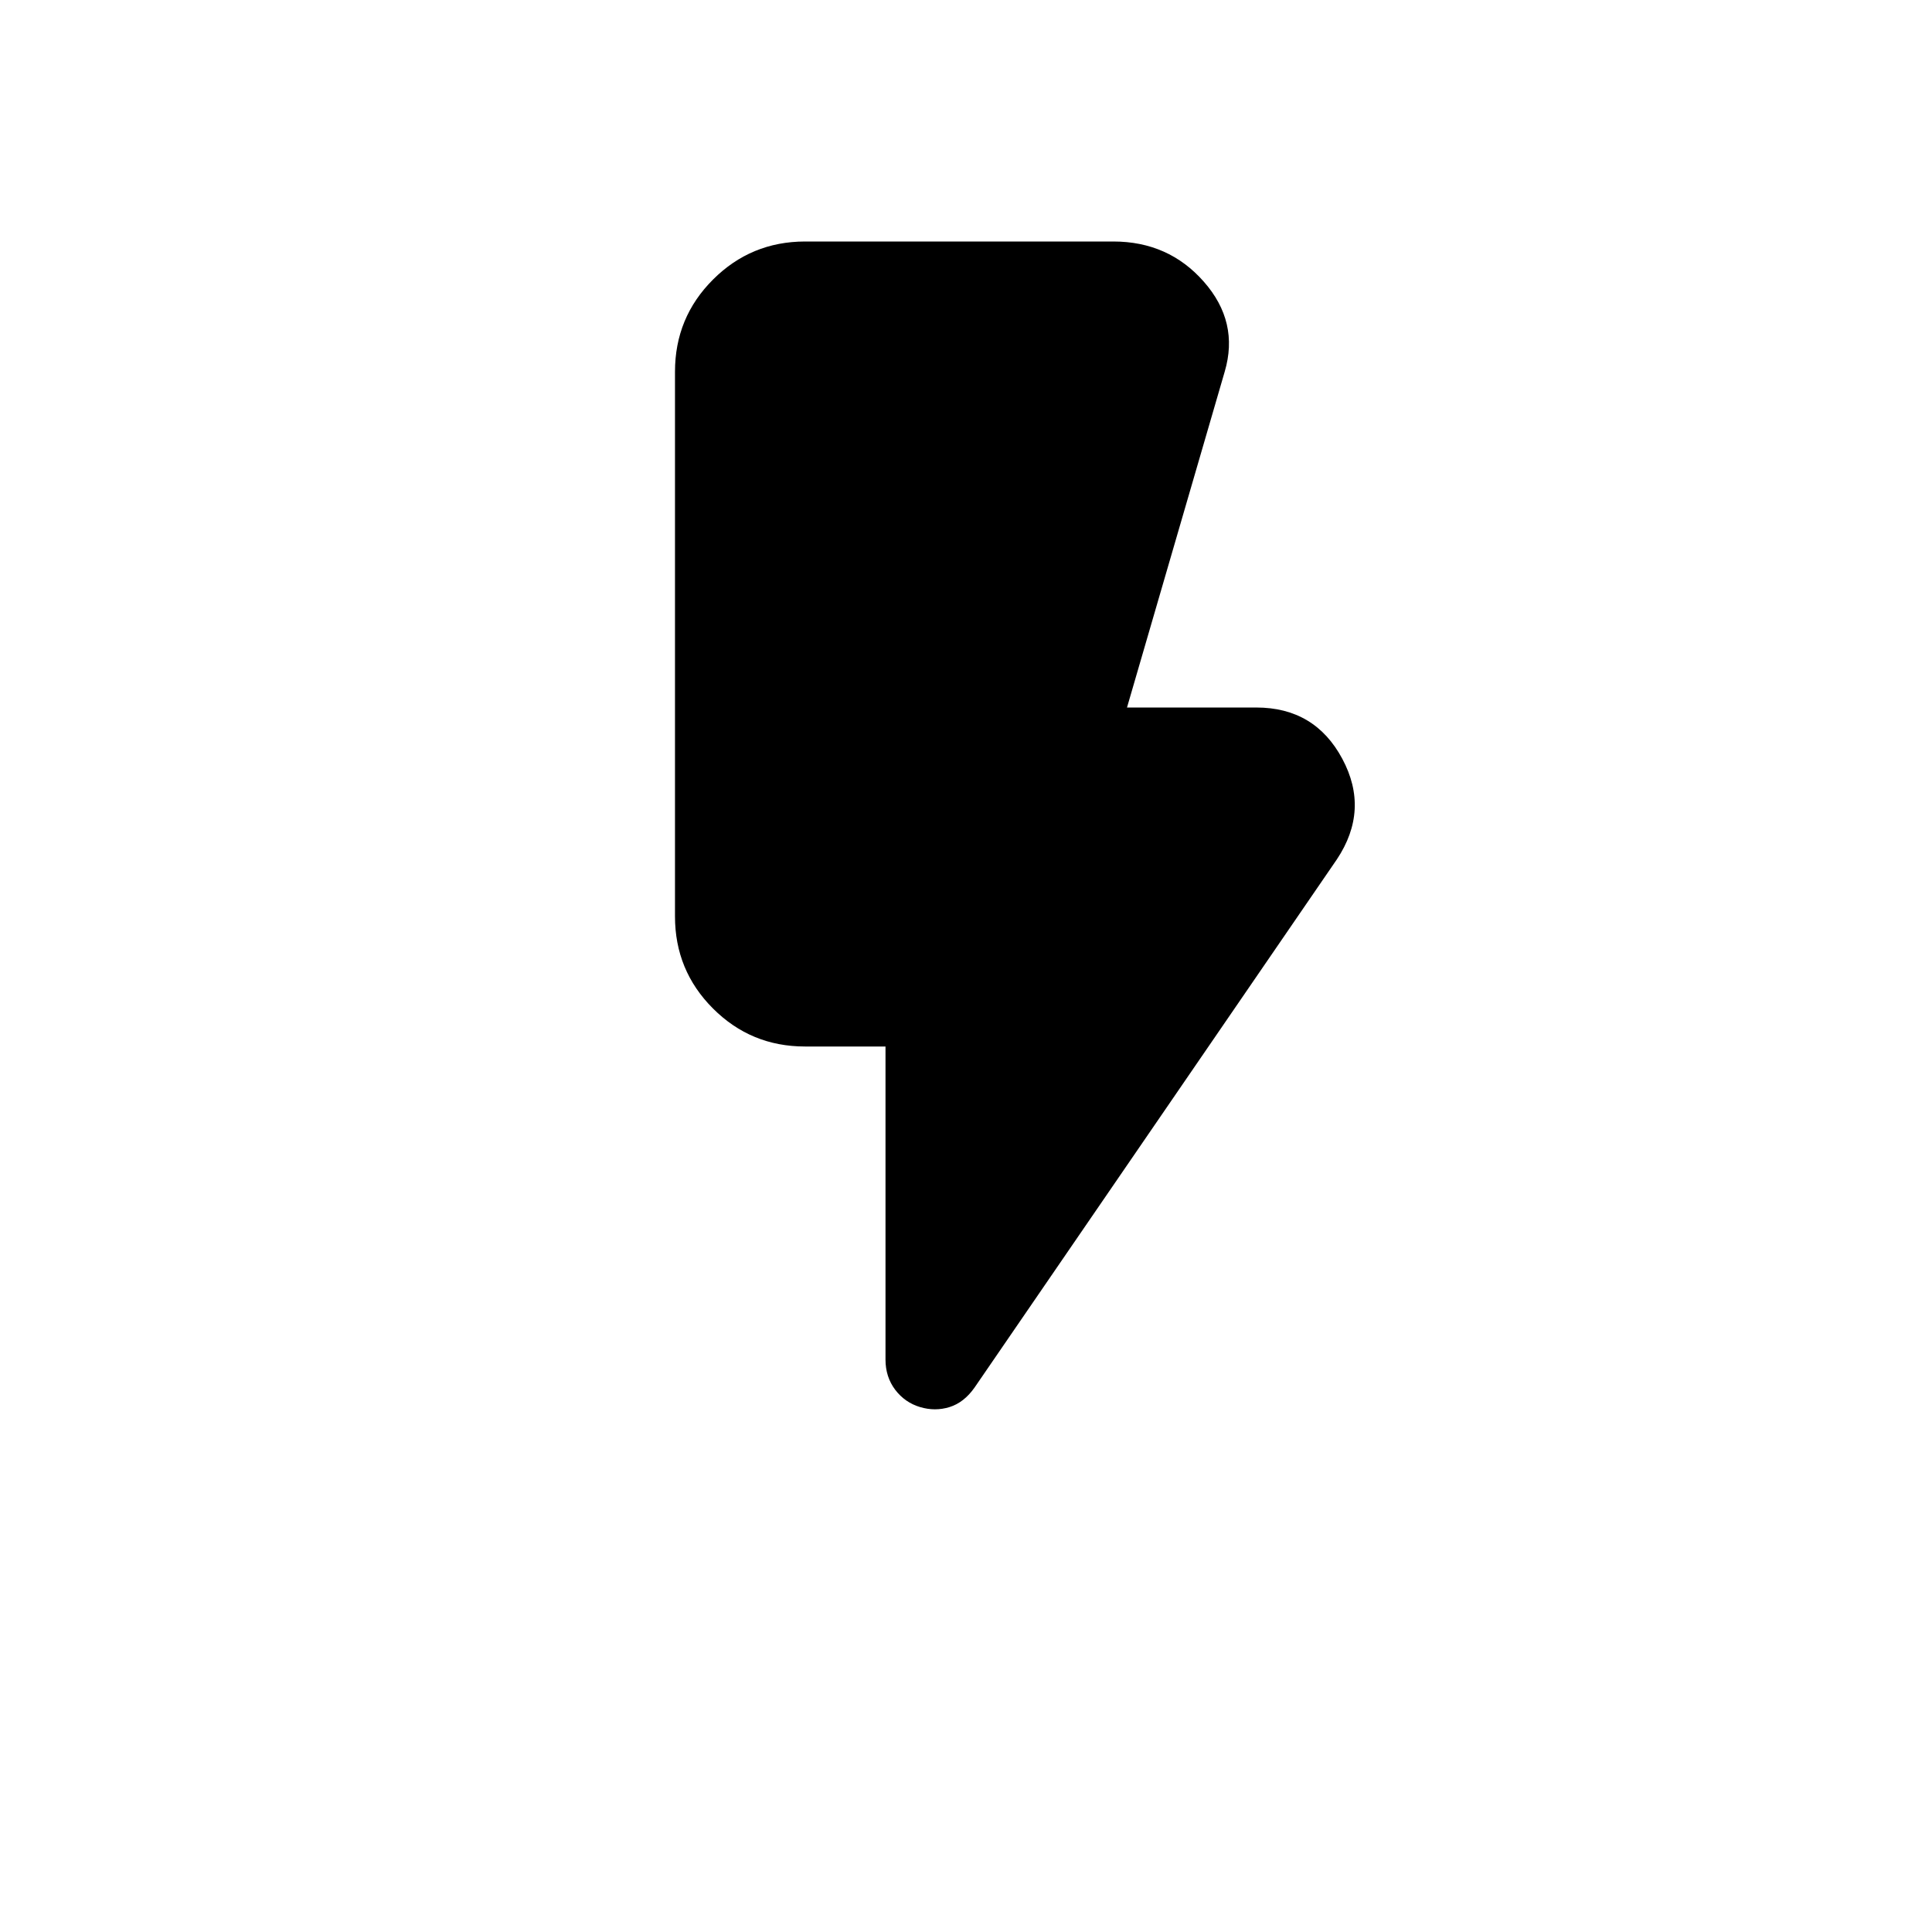 <svg xmlns="http://www.w3.org/2000/svg" width="1em" height="1em" viewBox="0 0 24 24"><path fill="currentColor" d="M11.429 17.479q-.187-.056-.308-.214q-.121-.16-.121-.376V13h-1q-.671 0-1.143-.472t-.472-1.144V4.617q0-.672.472-1.144T10 3h3.83q.686 0 1.125.5q.44.5.259 1.116L14 8.789h1.606q.727 0 1.068.636q.342.637-.068 1.252l-4.5 6.56q-.131.186-.31.242q-.18.056-.367 0"/></svg>